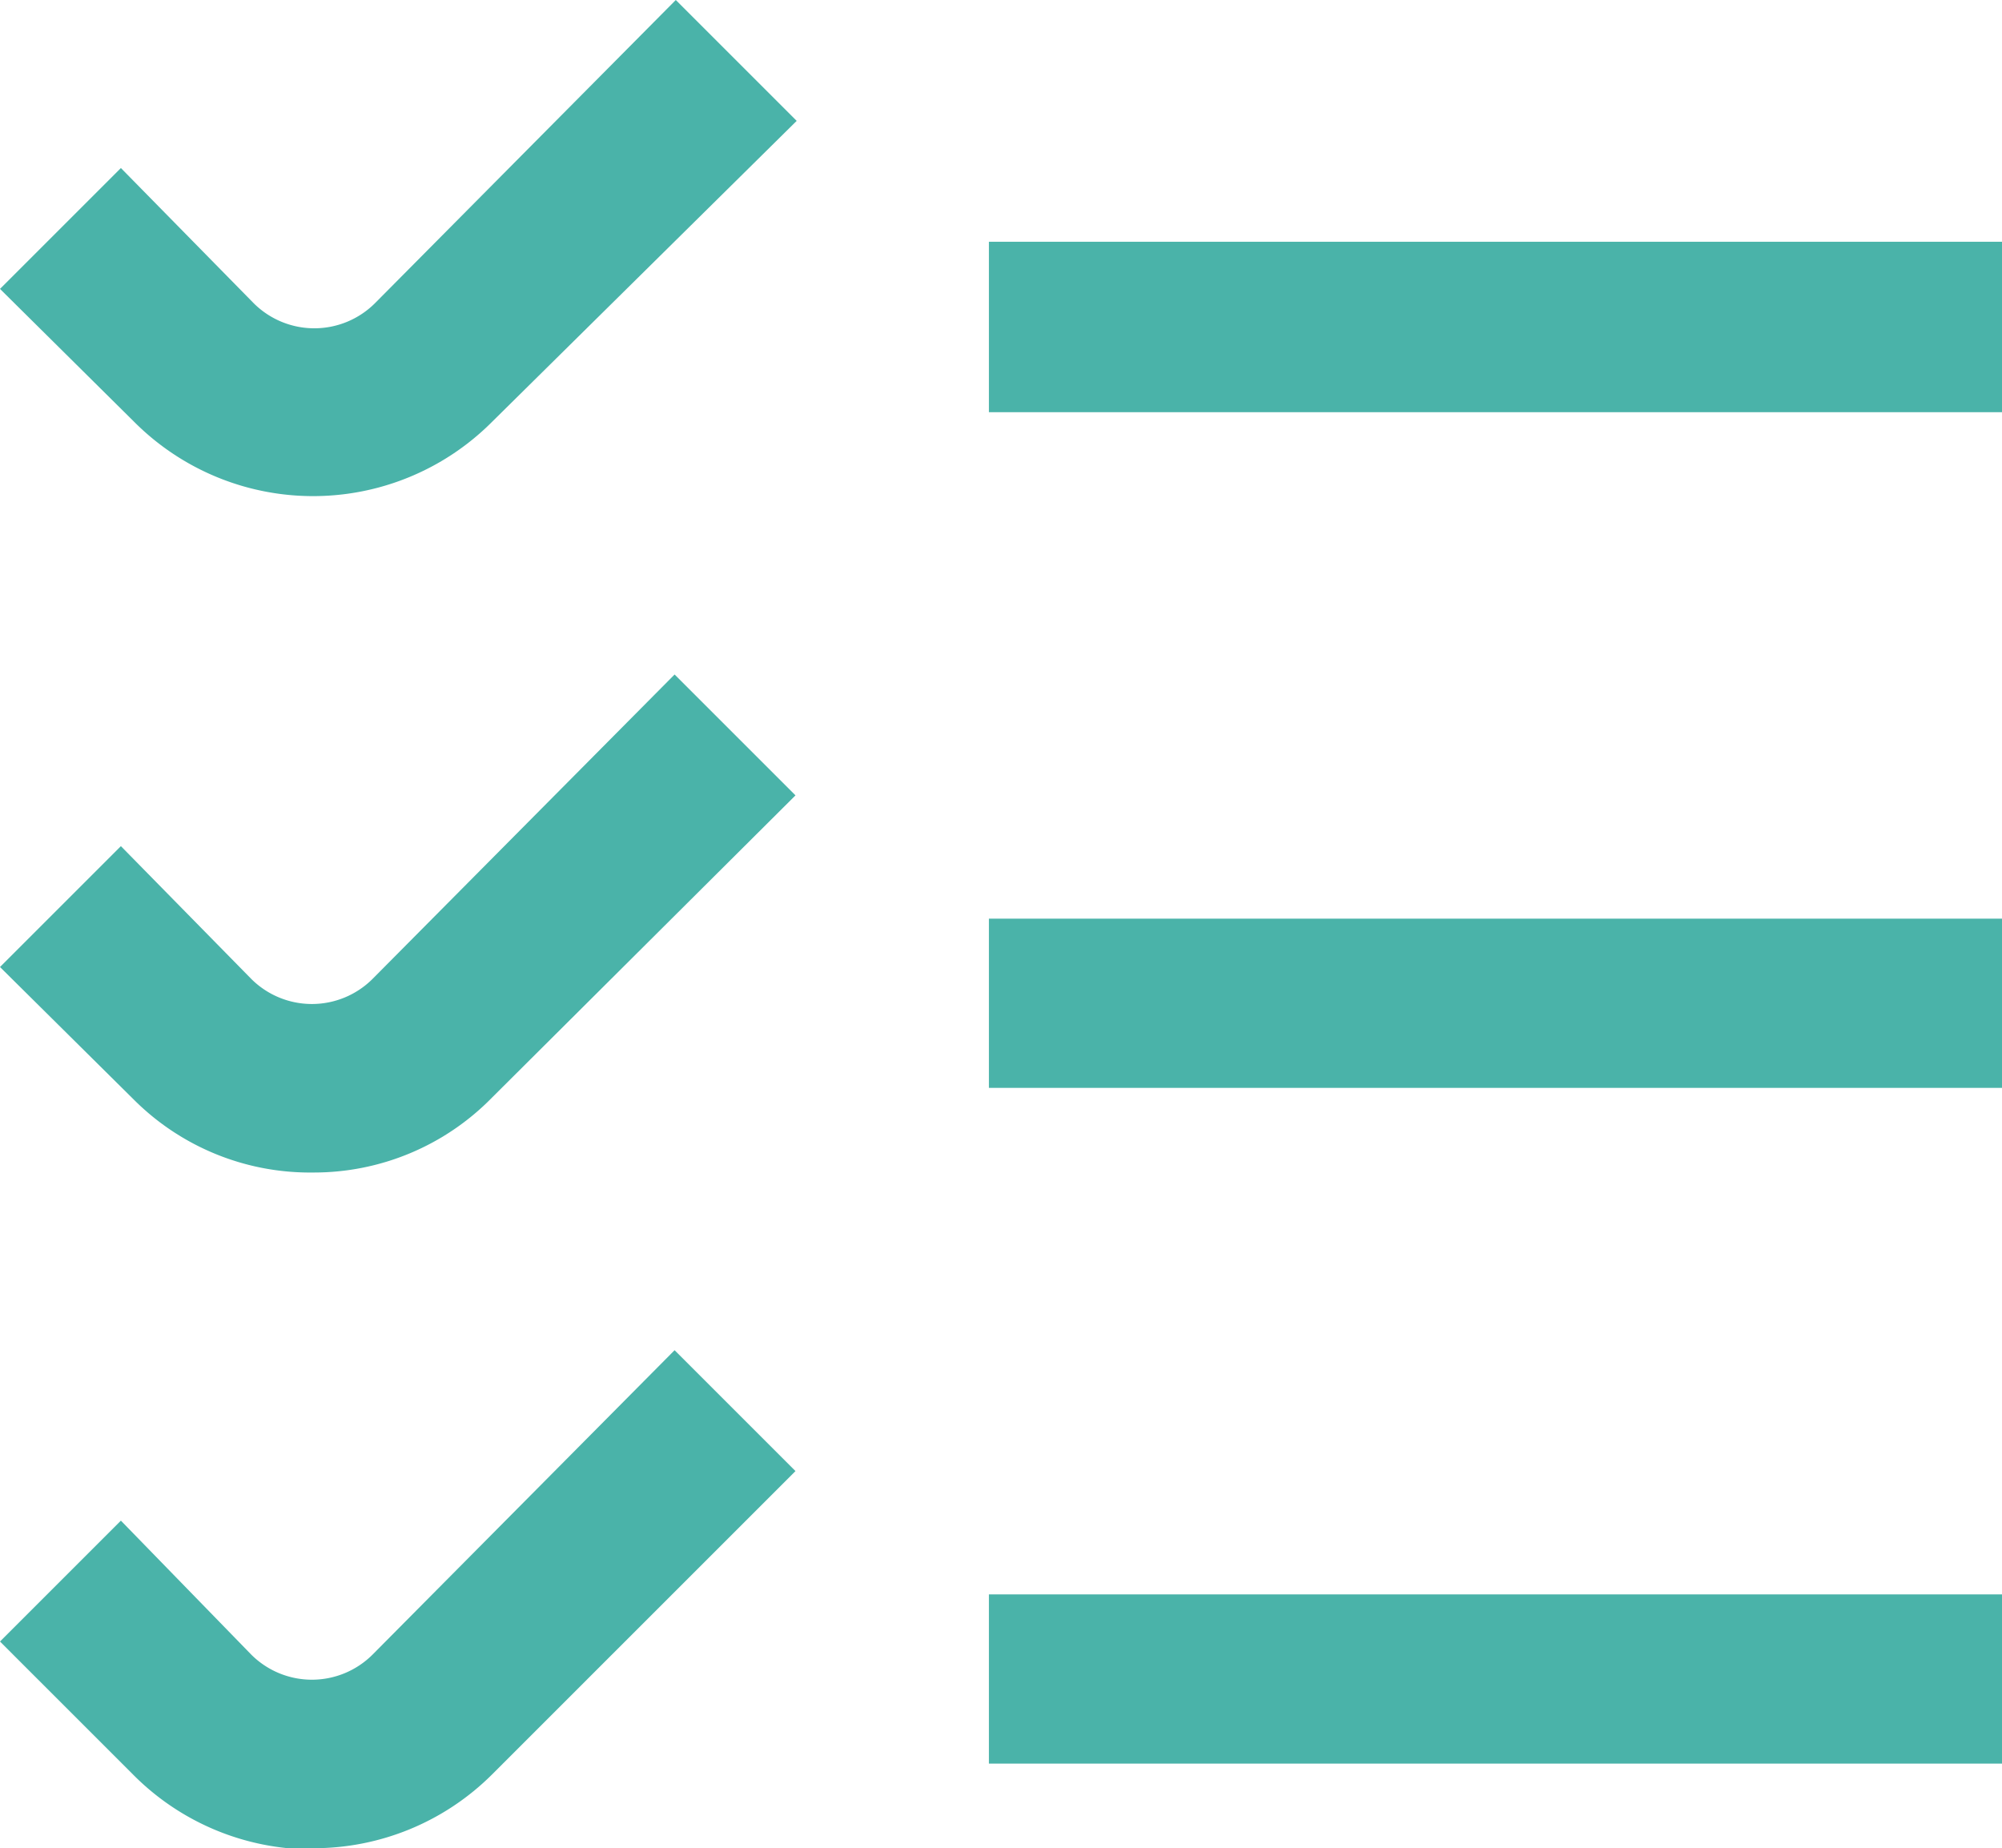 <svg xmlns="http://www.w3.org/2000/svg" viewBox="0 0 16.56 15.29"><g id="Layer_2" data-name="Layer 2"><g id="Layer_1-2" data-name="Layer 1"><path id="list-check" d="M1.11,3.49,0,2.39l1-1L2.1,2.51a.71.71,0,0,0,1,0L5.59,0l1,1L4.07,3.49A2.09,2.09,0,0,1,1.11,3.49Zm7.07-.08h8.38V2H8.18ZM2.59,9.7a2.06,2.06,0,0,0,1.48-.62l2.51-2.5-1-1L3.08,8.1a.71.71,0,0,1-1,0L1,7,0,8l1.11,1.1A2.06,2.06,0,0,0,2.59,9.7ZM8.18,9h8.38V7.6H8.18ZM2.59,15.29a2.09,2.09,0,0,0,1.48-.61l2.51-2.51-1-1L3.08,13.69a.71.71,0,0,1-1,0L1,12.58l-1,1,1.11,1.11a2.09,2.09,0,0,0,1.48.61Zm5.59-.7h8.38v-1.4H8.18Z" fill="#4ab3a9"/></g></g></svg>